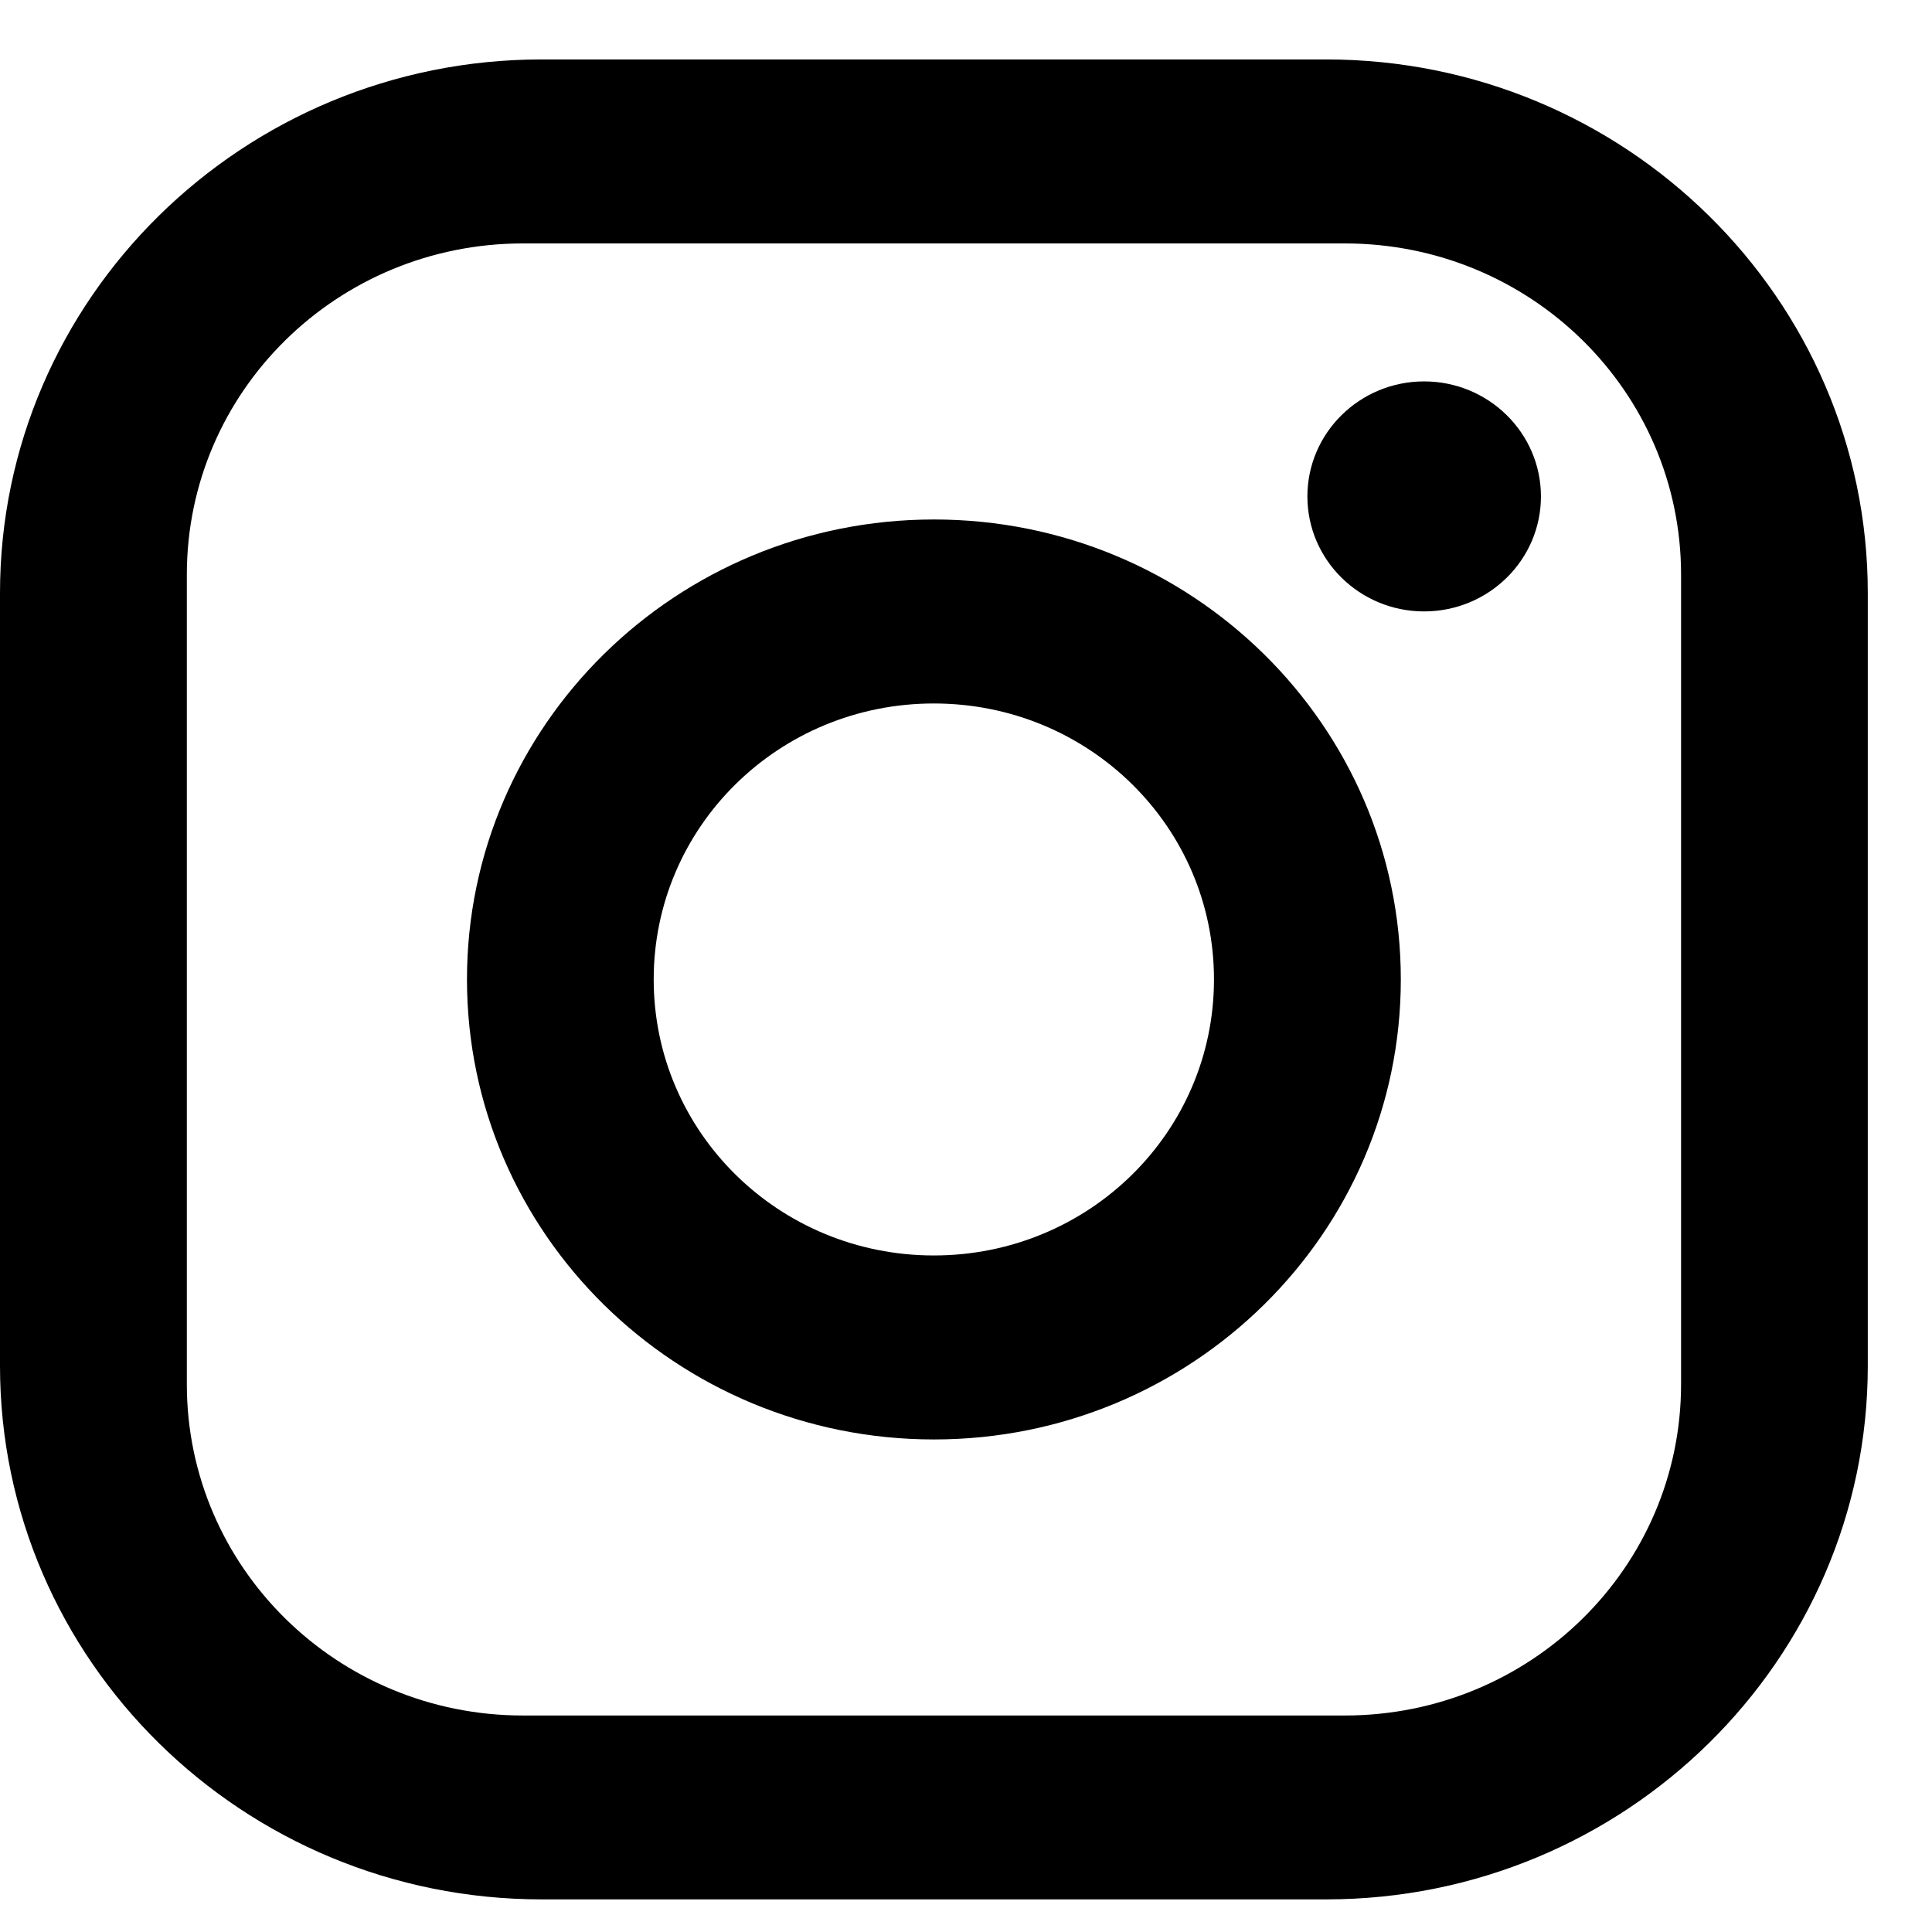 <svg width="17" height="17" viewBox="0 0 17 17" xmlns="http://www.w3.org/2000/svg">
    <path fill-rule="evenodd" clip-rule="evenodd" d="M4.766 0.523H11.669C14.298 0.523 16.435 2.628 16.435 5.218V12.018C16.435 14.609 14.298 16.713 11.669 16.713H4.766C2.137 16.713 0 14.609 0 12.018V5.218C0 2.628 2.137 0.523 4.766 0.523ZM4.602 2.142C2.967 2.142 1.644 3.445 1.644 5.056V12.18C1.644 13.791 2.967 15.095 4.602 15.095H11.833C13.469 15.095 14.792 13.791 14.792 12.18V5.056C14.792 3.445 13.469 2.142 11.833 2.142H4.602ZM13.559 4.368C13.559 3.81 13.098 3.356 12.531 3.356C11.964 3.356 11.504 3.81 11.504 4.368C11.504 4.927 11.964 5.38 12.531 5.38C13.098 5.38 13.559 4.927 13.559 4.368ZM8.218 4.571C10.486 4.571 12.326 6.384 12.326 8.618C12.326 10.852 10.486 12.666 8.218 12.666C5.95 12.666 4.109 10.852 4.109 8.618C4.109 6.384 5.95 4.571 8.218 4.571ZM5.752 8.618C5.752 7.274 6.853 6.19 8.217 6.19C9.581 6.19 10.682 7.274 10.682 8.618C10.682 9.962 9.581 11.047 8.217 11.047C6.853 11.047 5.752 9.962 5.752 8.618Z"/>
</svg>
